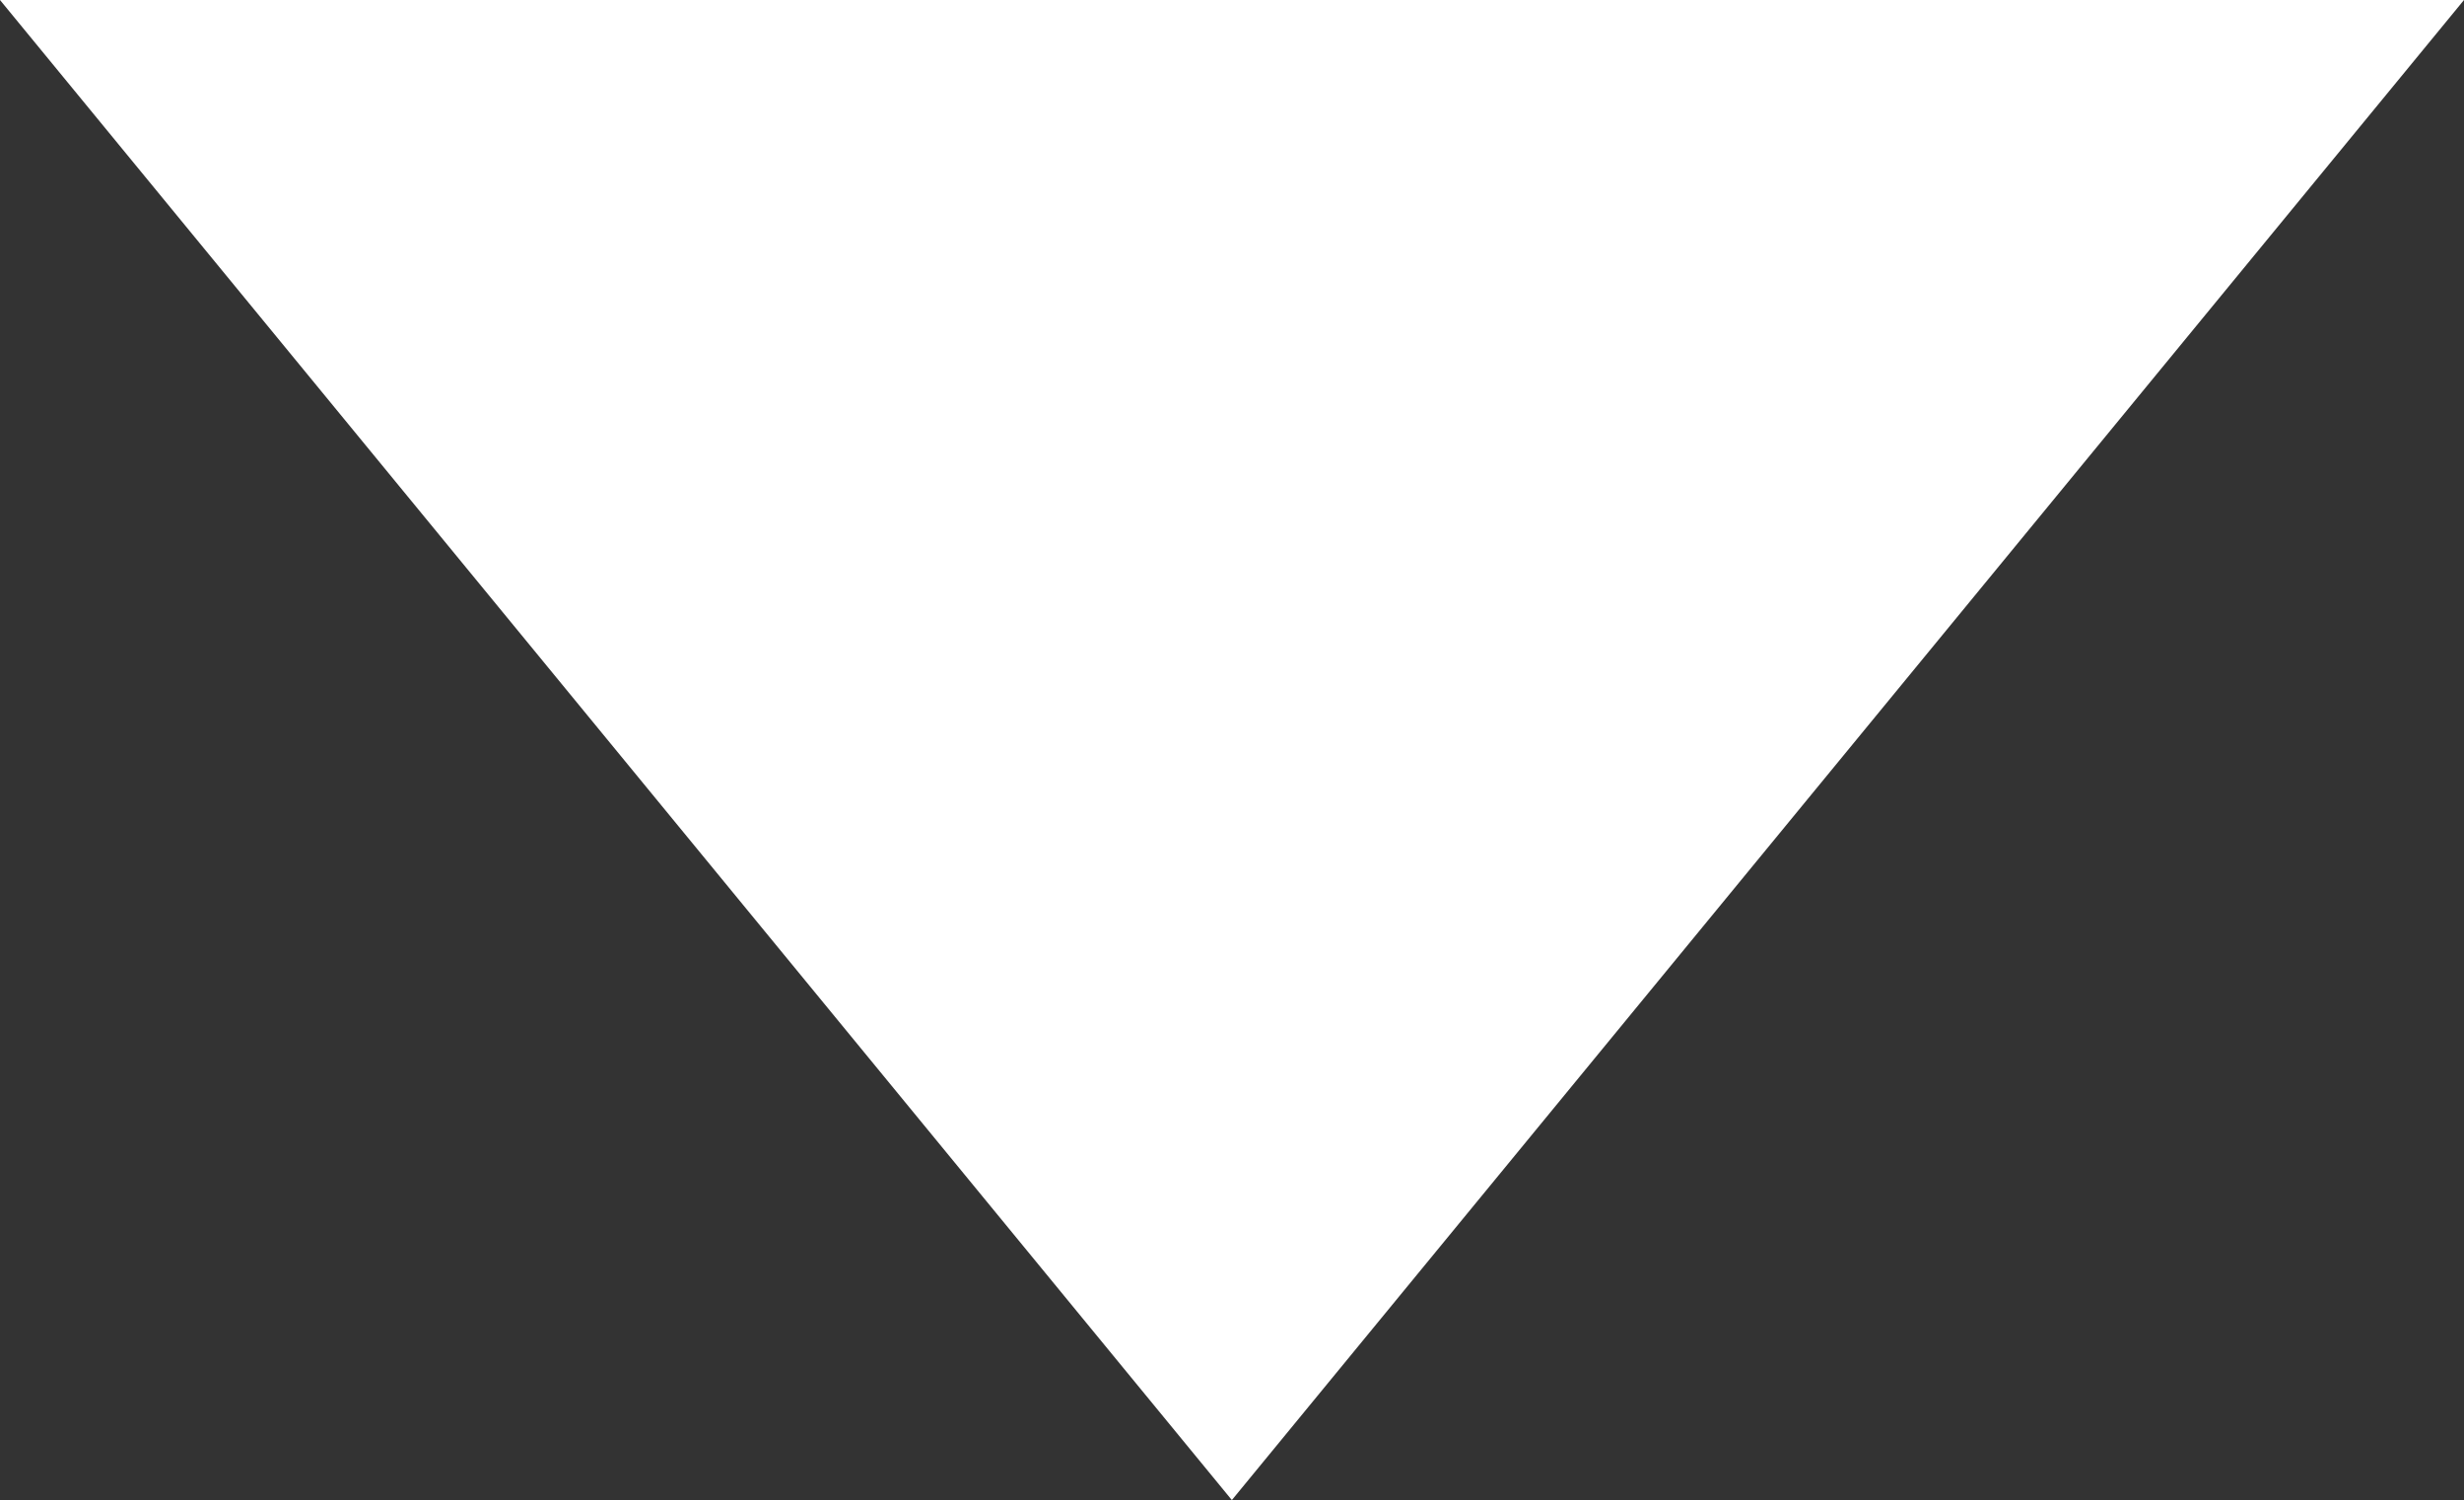 <svg xmlns="http://www.w3.org/2000/svg" width="8.679" height="5.284" viewBox="0 0 8.679 5.284"><rect x="0" y="0" width="8.679" height="5.284" fill="#333333" stroke="none"/><defs><style>.a{fill:#fff;}</style></defs><path class="a" d="M12,7.5v8.679l5.284-4.339Z" transform="translate(16.179 -12) rotate(90)"/></svg>